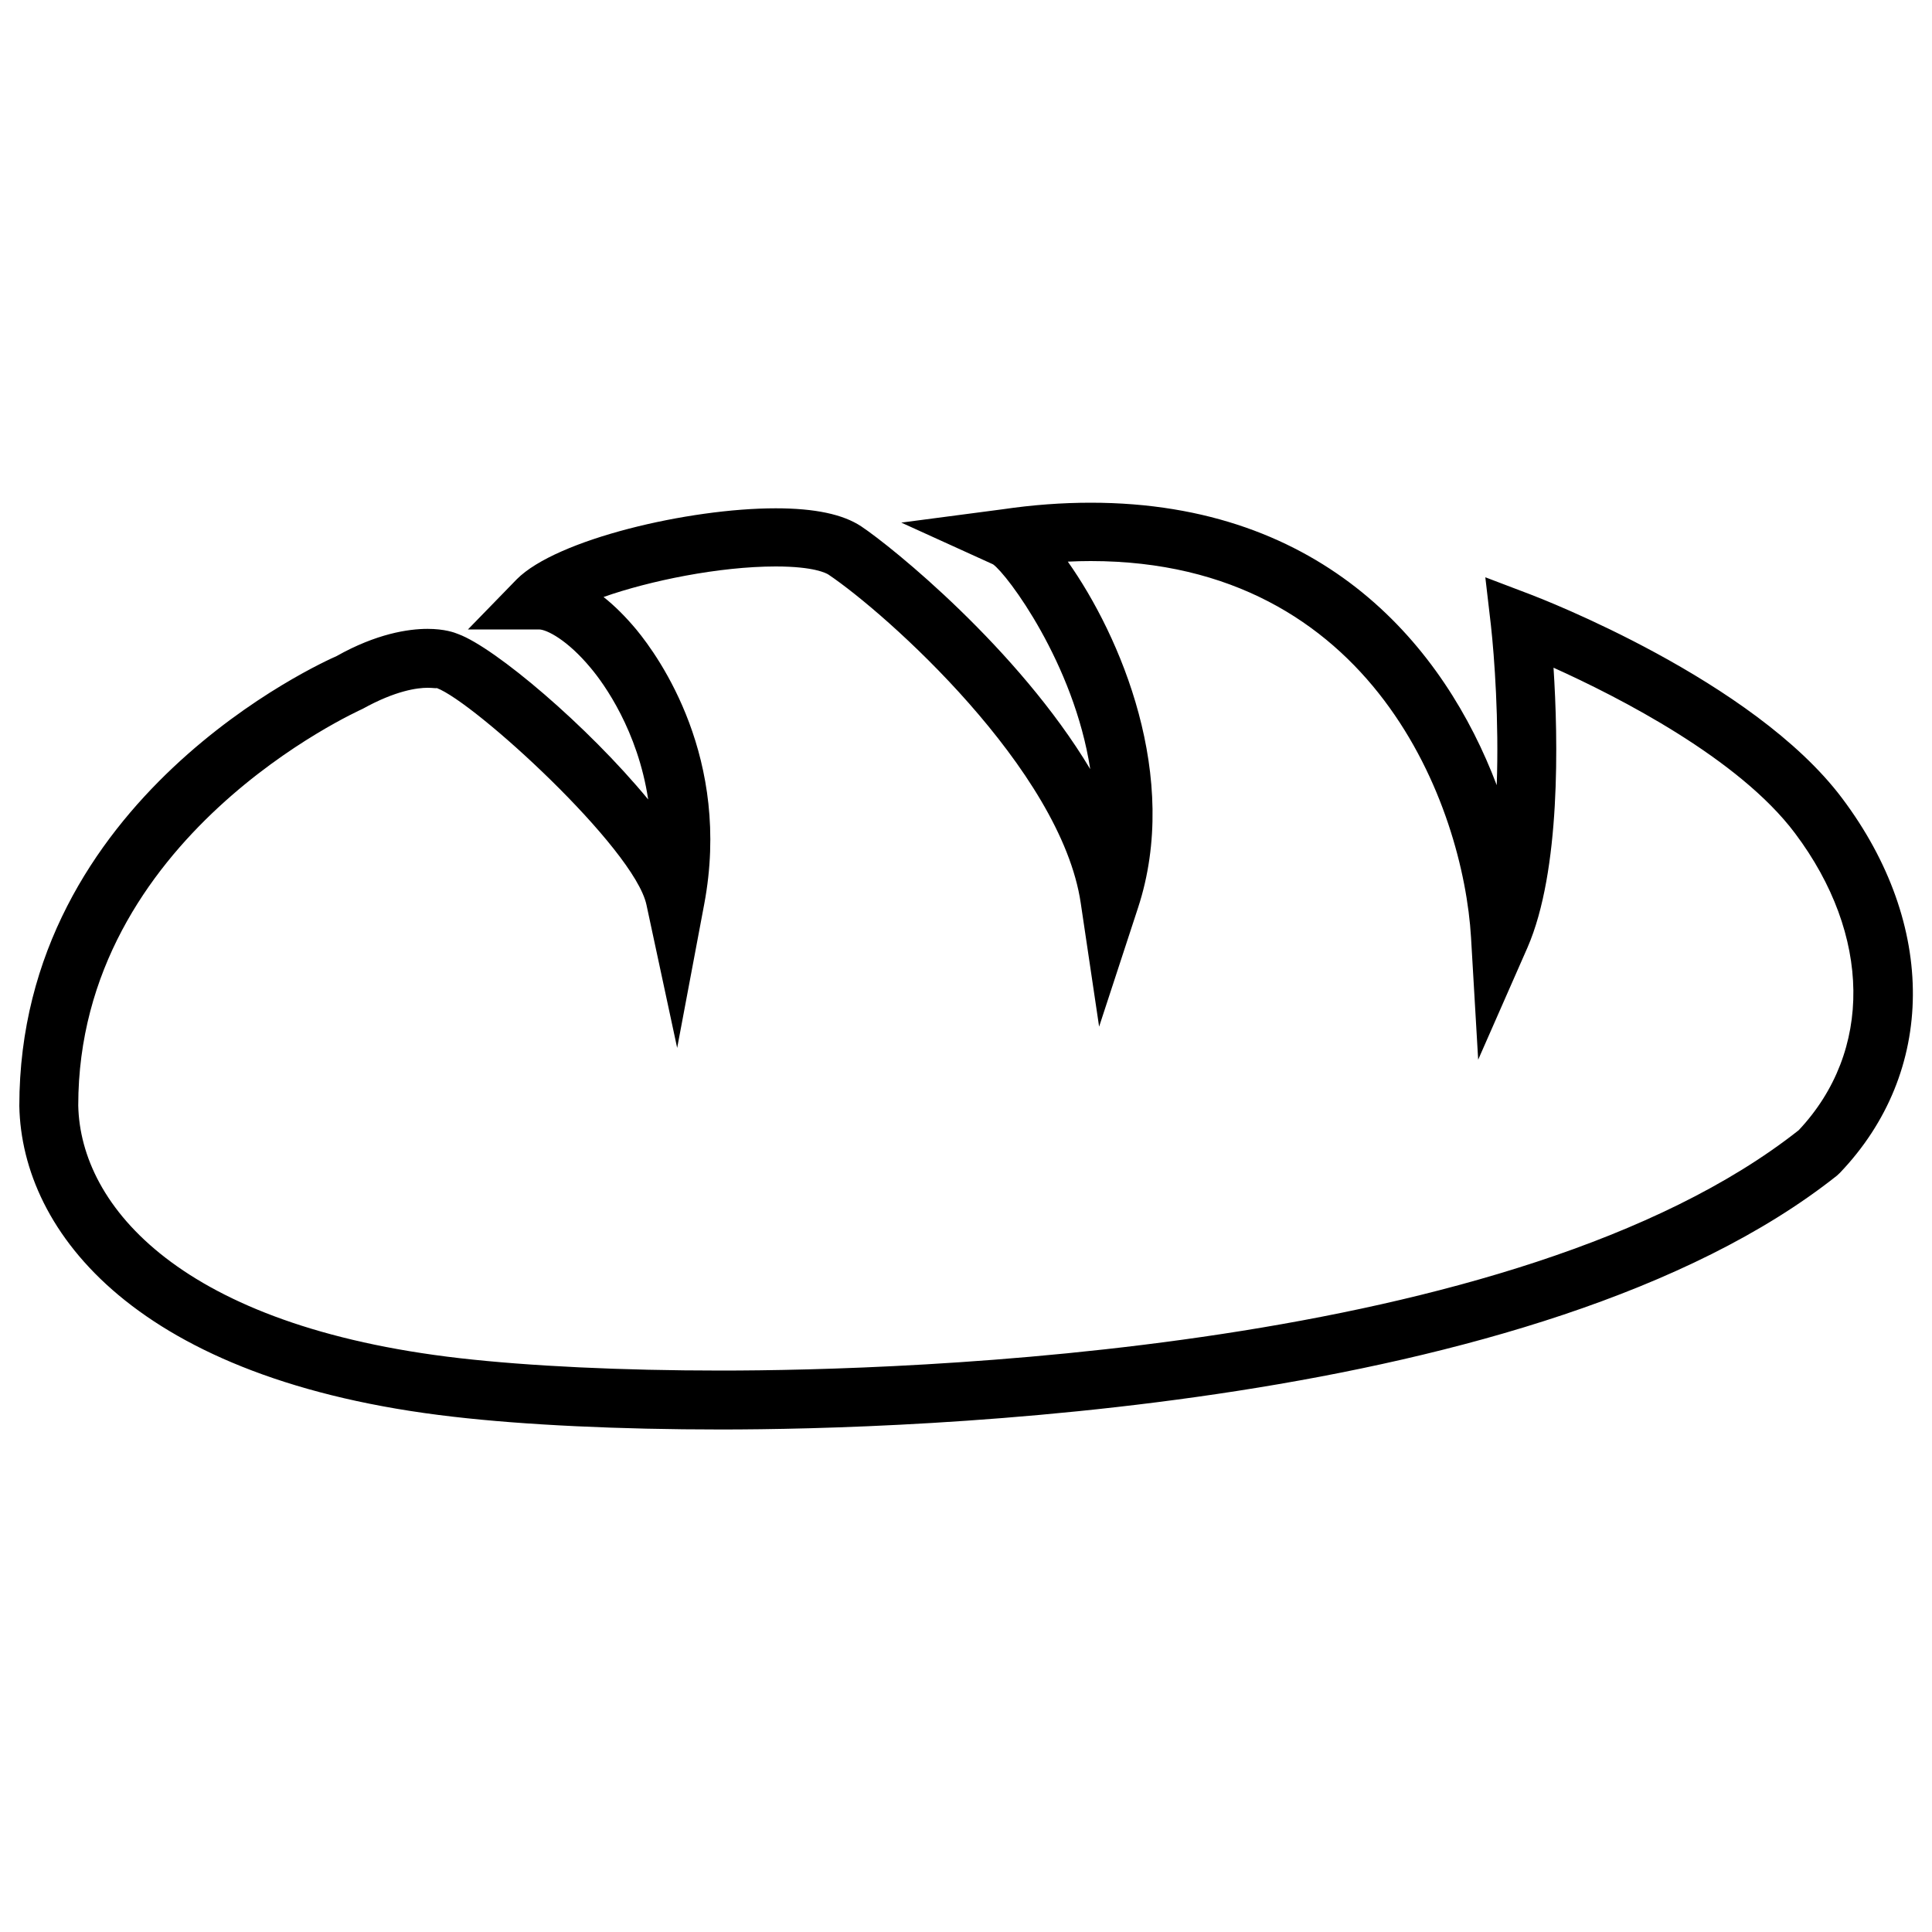 <?xml version="1.0" encoding="utf-8"?>
<!-- Svg Vector Icons : http://www.onlinewebfonts.com/icon -->
<!DOCTYPE svg PUBLIC "-//W3C//DTD SVG 1.1//EN" "http://www.w3.org/Graphics/SVG/1.1/DTD/svg11.dtd">
<svg version="1.1" xmlns="http://www.w3.org/2000/svg" xmlns:xlink="http://www.w3.org/1999/xlink" x="0px" y="0px" viewBox="0 0 1000 1000" enable-background="new 0 0 1000 1000" xml:space="preserve">
<g><path d="M373,739.9c-52.2,0-101.4-2.3-138.4-6.6C71,714.6,11.3,637.9,10,572.5c0-159.8,157.6-230,164.2-232.9c20.6-11.6,37.1-14.1,47.1-14.1c8.8,0,14,1.9,15.9,2.7c19,7,66.9,47.5,98.3,85.6c-5.4-35.6-22.8-59.8-29.7-68c-12.1-14.6-22.9-20-26.8-20h-36.8l25.3-26c20.6-20.7,89-36.7,134-36.7c20.3,0,34.8,3.1,44.2,9.3c15.8,10.5,81.2,63.3,118.6,125.7c-8.4-54.7-43-100.9-50.3-106l-47.5-21.6l52.5-6.9c15.6-2.3,30.9-3.4,45.5-3.4c121.5,0,183.3,75.1,210.2,146.2c1.2-33.2-1.2-66.4-3-82.7l-2.9-24.9l23.4,8.9c4.7,1.8,115.3,44.2,161.3,105.5c49.3,65.6,48.7,141.7-1.2,193.9l-1.5,1.4C797.2,730.4,469.7,739.9,373,739.9z M221.3,356c-5.2,0-16.5,1.4-33.6,10.9C185,368.2,40.5,433,40.5,572.2C41.6,624.5,94,686.5,238,703c36,4.1,83.9,6.4,135,6.4c94,0,411.8-9,558-124.4c38.4-40.8,37.7-101-1.9-153.7c-29-38.7-91.3-70.5-125-85.7c2.4,37.1,3.8,105.2-13.5,144.9l-25.5,58l-3.7-63.3c-4-67.4-50.2-194.8-196.9-194.8c-3.8,0-7.8,0.1-11.8,0.3c27.1,38.3,58.6,111.5,36.3,179.3l-20.1,61.4l-9.5-63.9c-10.2-69.3-100.7-150-130.6-170.1c-1.1-0.7-7.4-4.2-27.3-4.2c-29.2,0-65.3,7.4-89.1,15.8c5.8,4.6,11.5,10.3,17,16.9c11.8,14.3,49.3,66.7,35.1,142.1l-14,74.4l-15.9-74.1c-6.3-29.3-89.1-105-108.6-112.2C225.9,356.4,224.3,356,221.3,356z"/></g>
</svg>